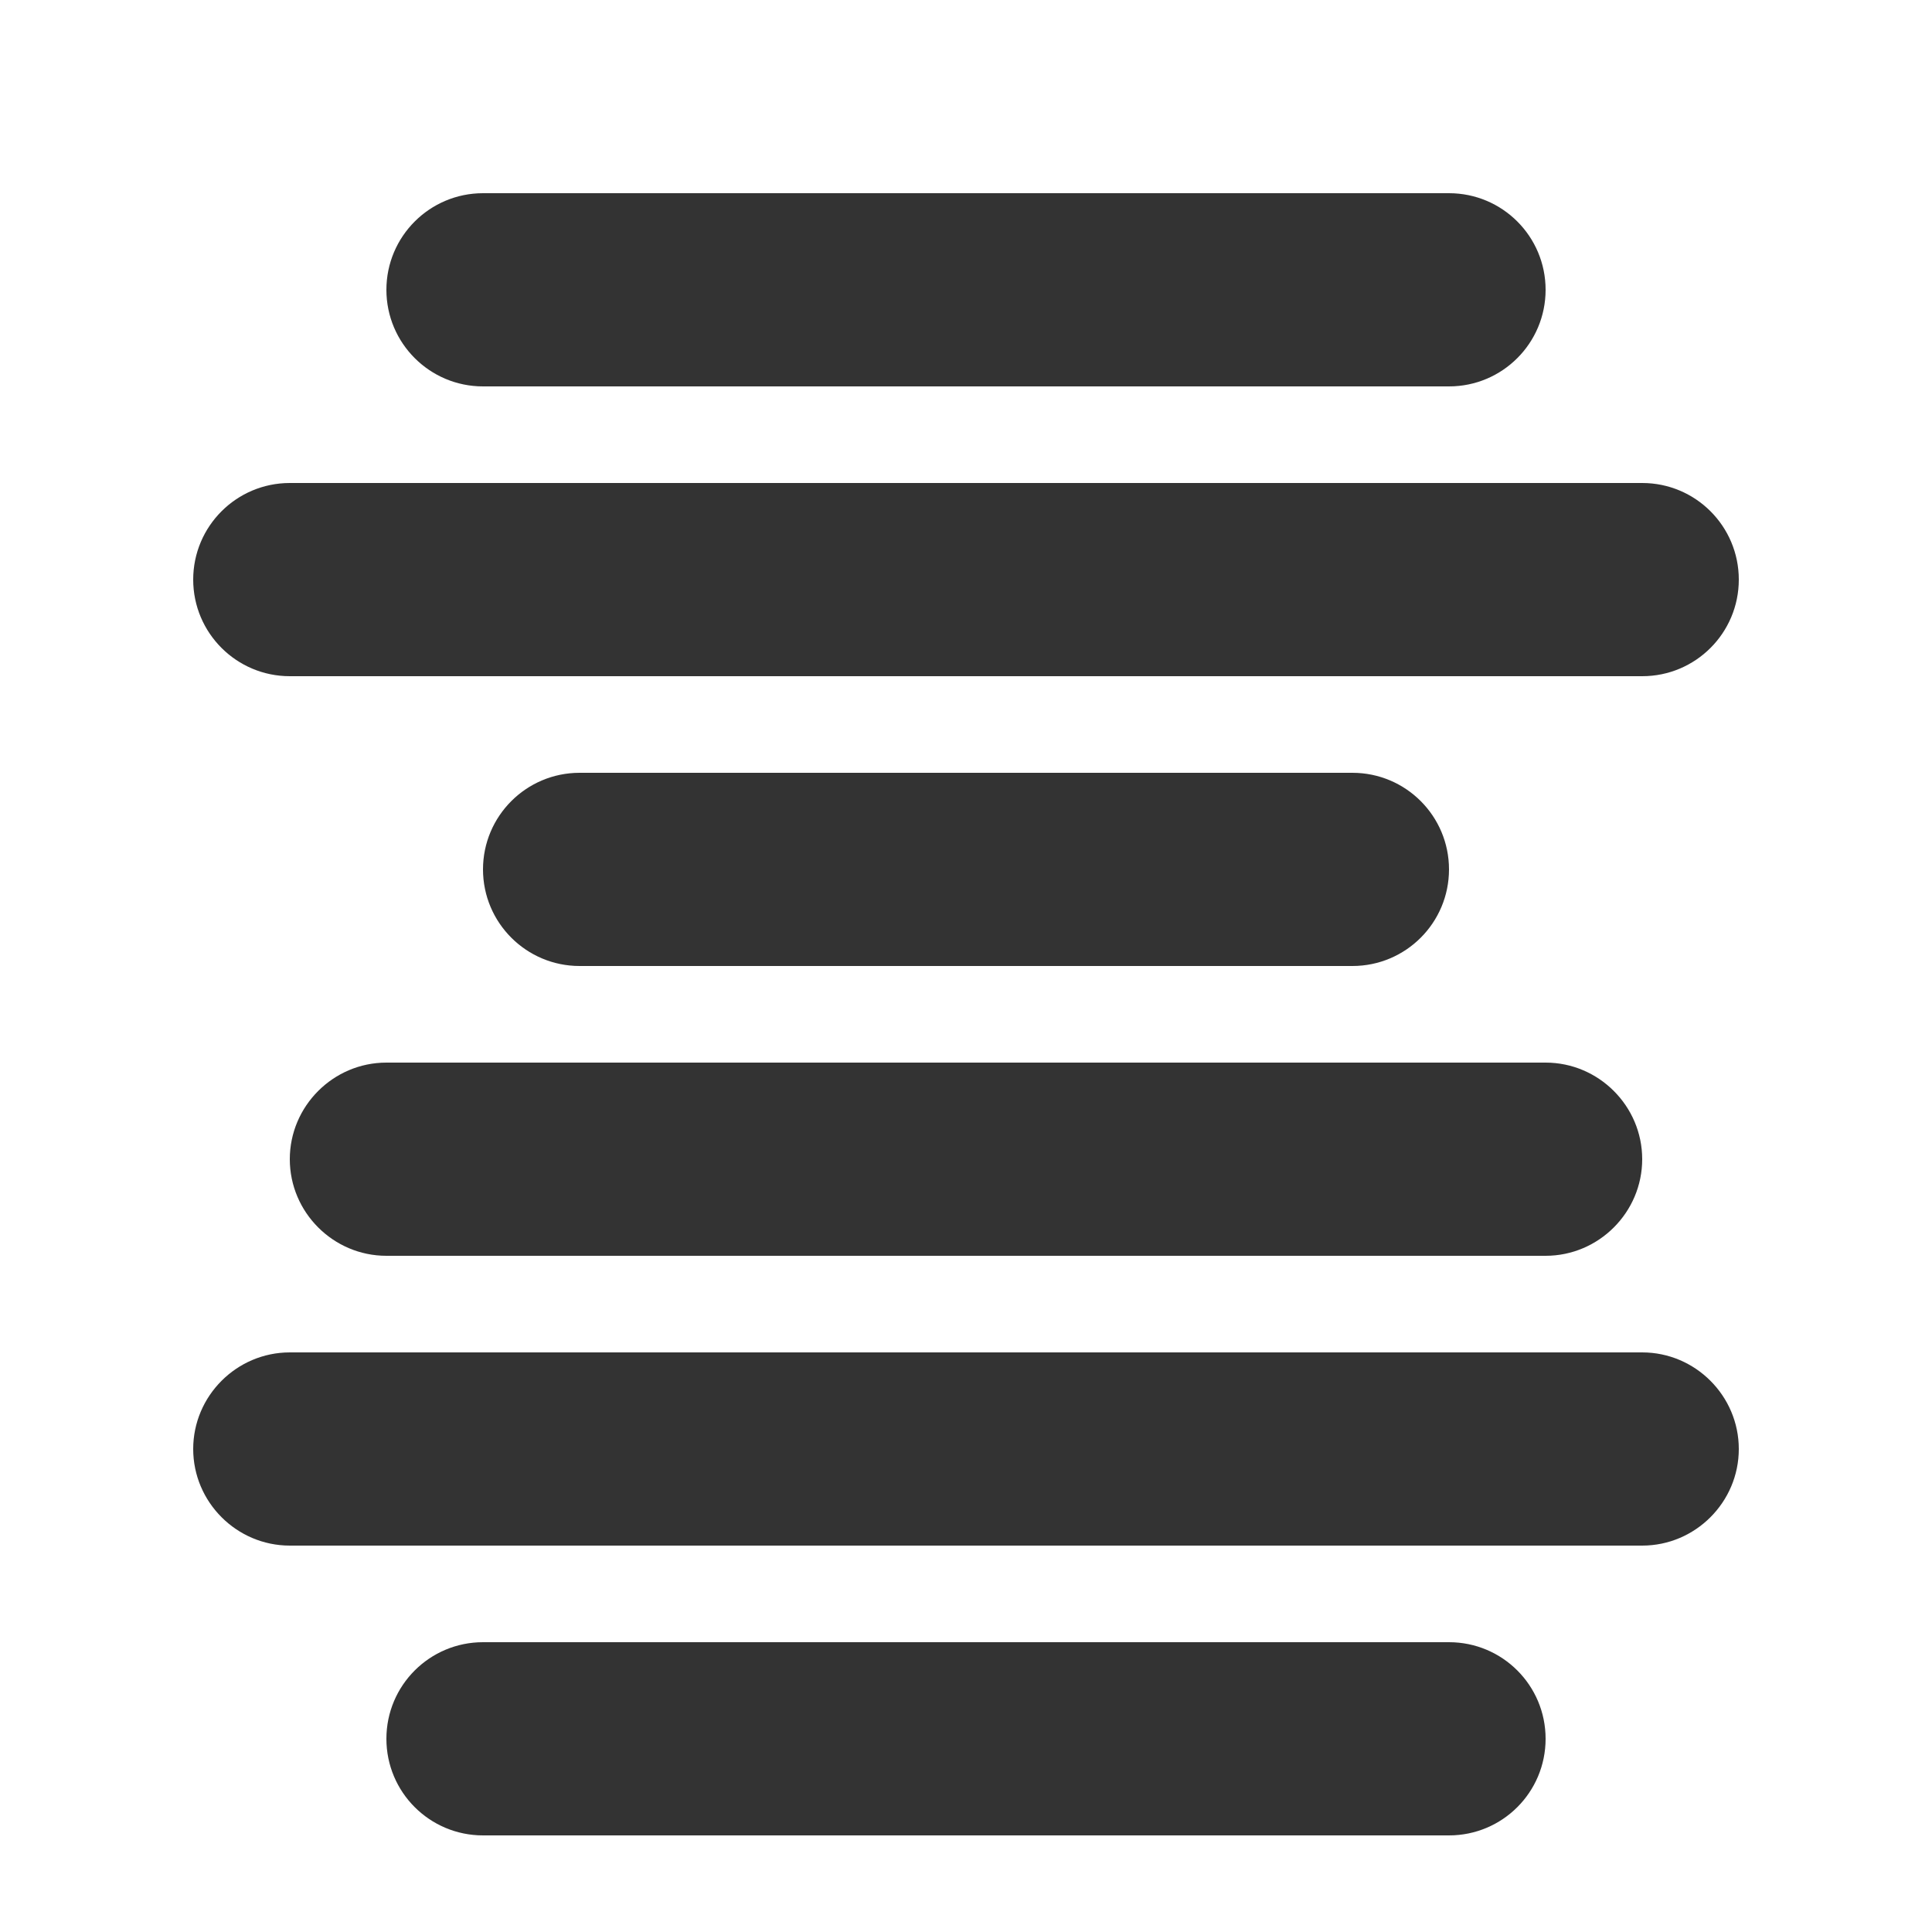<?xml version="1.0" encoding="utf-8"?>
<!-- Generator: Adobe Illustrator 16.0.0, SVG Export Plug-In . SVG Version: 6.00 Build 0)  -->
<!DOCTYPE svg PUBLIC "-//W3C//DTD SVG 1.1//EN" "http://www.w3.org/Graphics/SVG/1.1/DTD/svg11.dtd">
<svg version="1.1" id="Layer_1" xmlns="http://www.w3.org/2000/svg" xmlns:xlink="http://www.w3.org/1999/xlink" x="0px" y="0px"
	 width="20px" height="20px" viewBox="0 0 20 20" enable-background="new 0 0 20 20" xml:space="preserve">
<g>
	<path fill="#333333" d="M16,3c0,0.552-0.447,1-1,1H5C4.448,4,4,3.552,4,3l0,0c0-0.552,0.448-1,1-1h10C15.553,2,16,2.448,16,3L16,3z
		"/>
</g>
<g>
	<path fill="#333333" d="M18,6c0,0.552-0.447,1-1,1H3C2.448,7,2,6.552,2,6l0,0c0-0.552,0.448-1,1-1h14C17.553,5,18,5.448,18,6L18,6z
		"/>
</g>
<g>
	<path fill="#333333" d="M15,9c0,0.552-0.447,1-1,1H6c-0.552,0-1-0.448-1-1l0,0c0-0.552,0.448-1,1-1h8C14.553,8,15,8.448,15,9L15,9z
		"/>
</g>
<g>
	<path fill="#333333" d="M17,12c0,0.55-0.45,1-1,1H4c-0.55,0-1-0.45-1-1l0,0c0-0.55,0.45-1,1-1h12C16.55,11,17,11.45,17,12L17,12z"
		/>
</g>
<g>
	<path fill="#333333" d="M18,15c0,0.55-0.45,1-1,1H3c-0.55,0-1-0.45-1-1l0,0c0-0.55,0.45-1,1-1h14C17.55,14,18,14.45,18,15L18,15z"
		/>
</g>
<g>
	<path fill="#333333" d="M16,18c0,0.553-0.447,1-1,1H5c-0.552,0-1-0.447-1-1l0,0c0-0.553,0.448-1,1-1h10C15.553,17,16,17.447,16,18
		L16,18z"/>
</g>
</svg>
